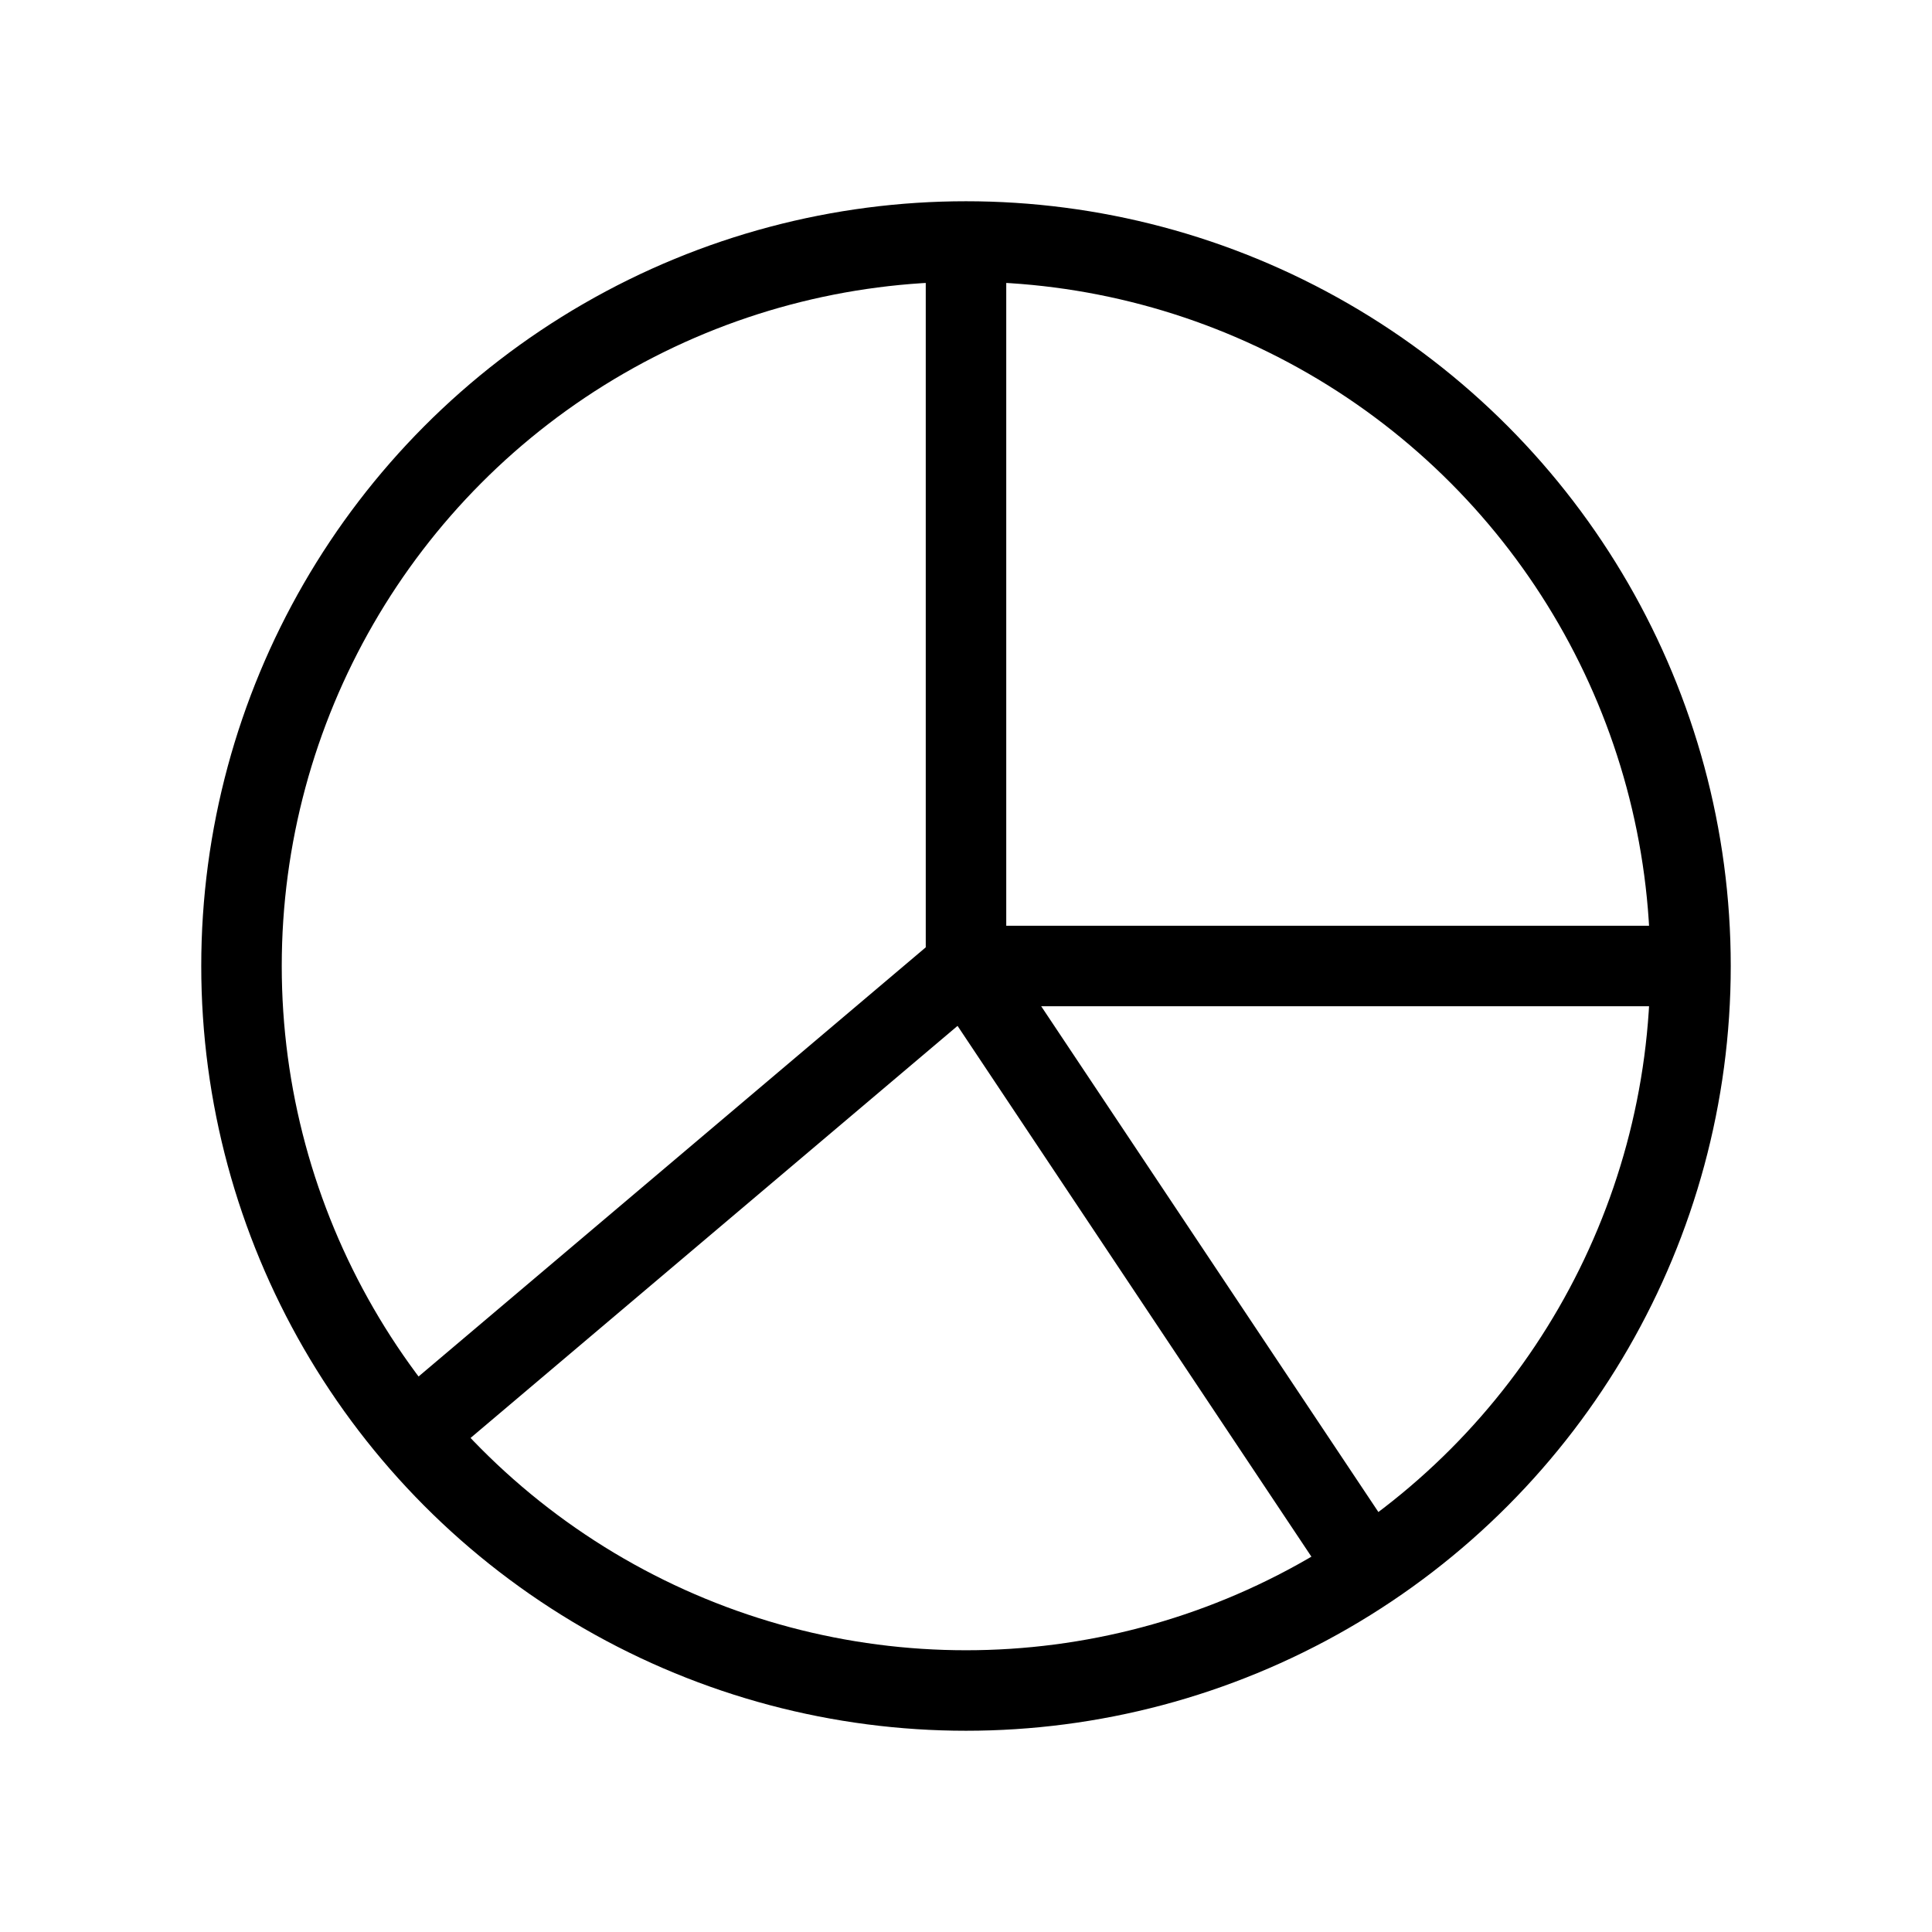 <svg xmlns="http://www.w3.org/2000/svg" viewBox="0 0 24 24" strokeWidth="2" stroke="currentColor" fill="none" strokeLinecap="round" strokeLinejoin="round">
<path stroke="none" d="M0 0h24v24H0z" fill="none"/>
<path d="M12 12l-6.5 5.5"/>
<path d="M12 3v9h9"/>
<circle cx="12" cy="12" r="9"/>
<path d="M12 12l5 7.5"/>
</svg>